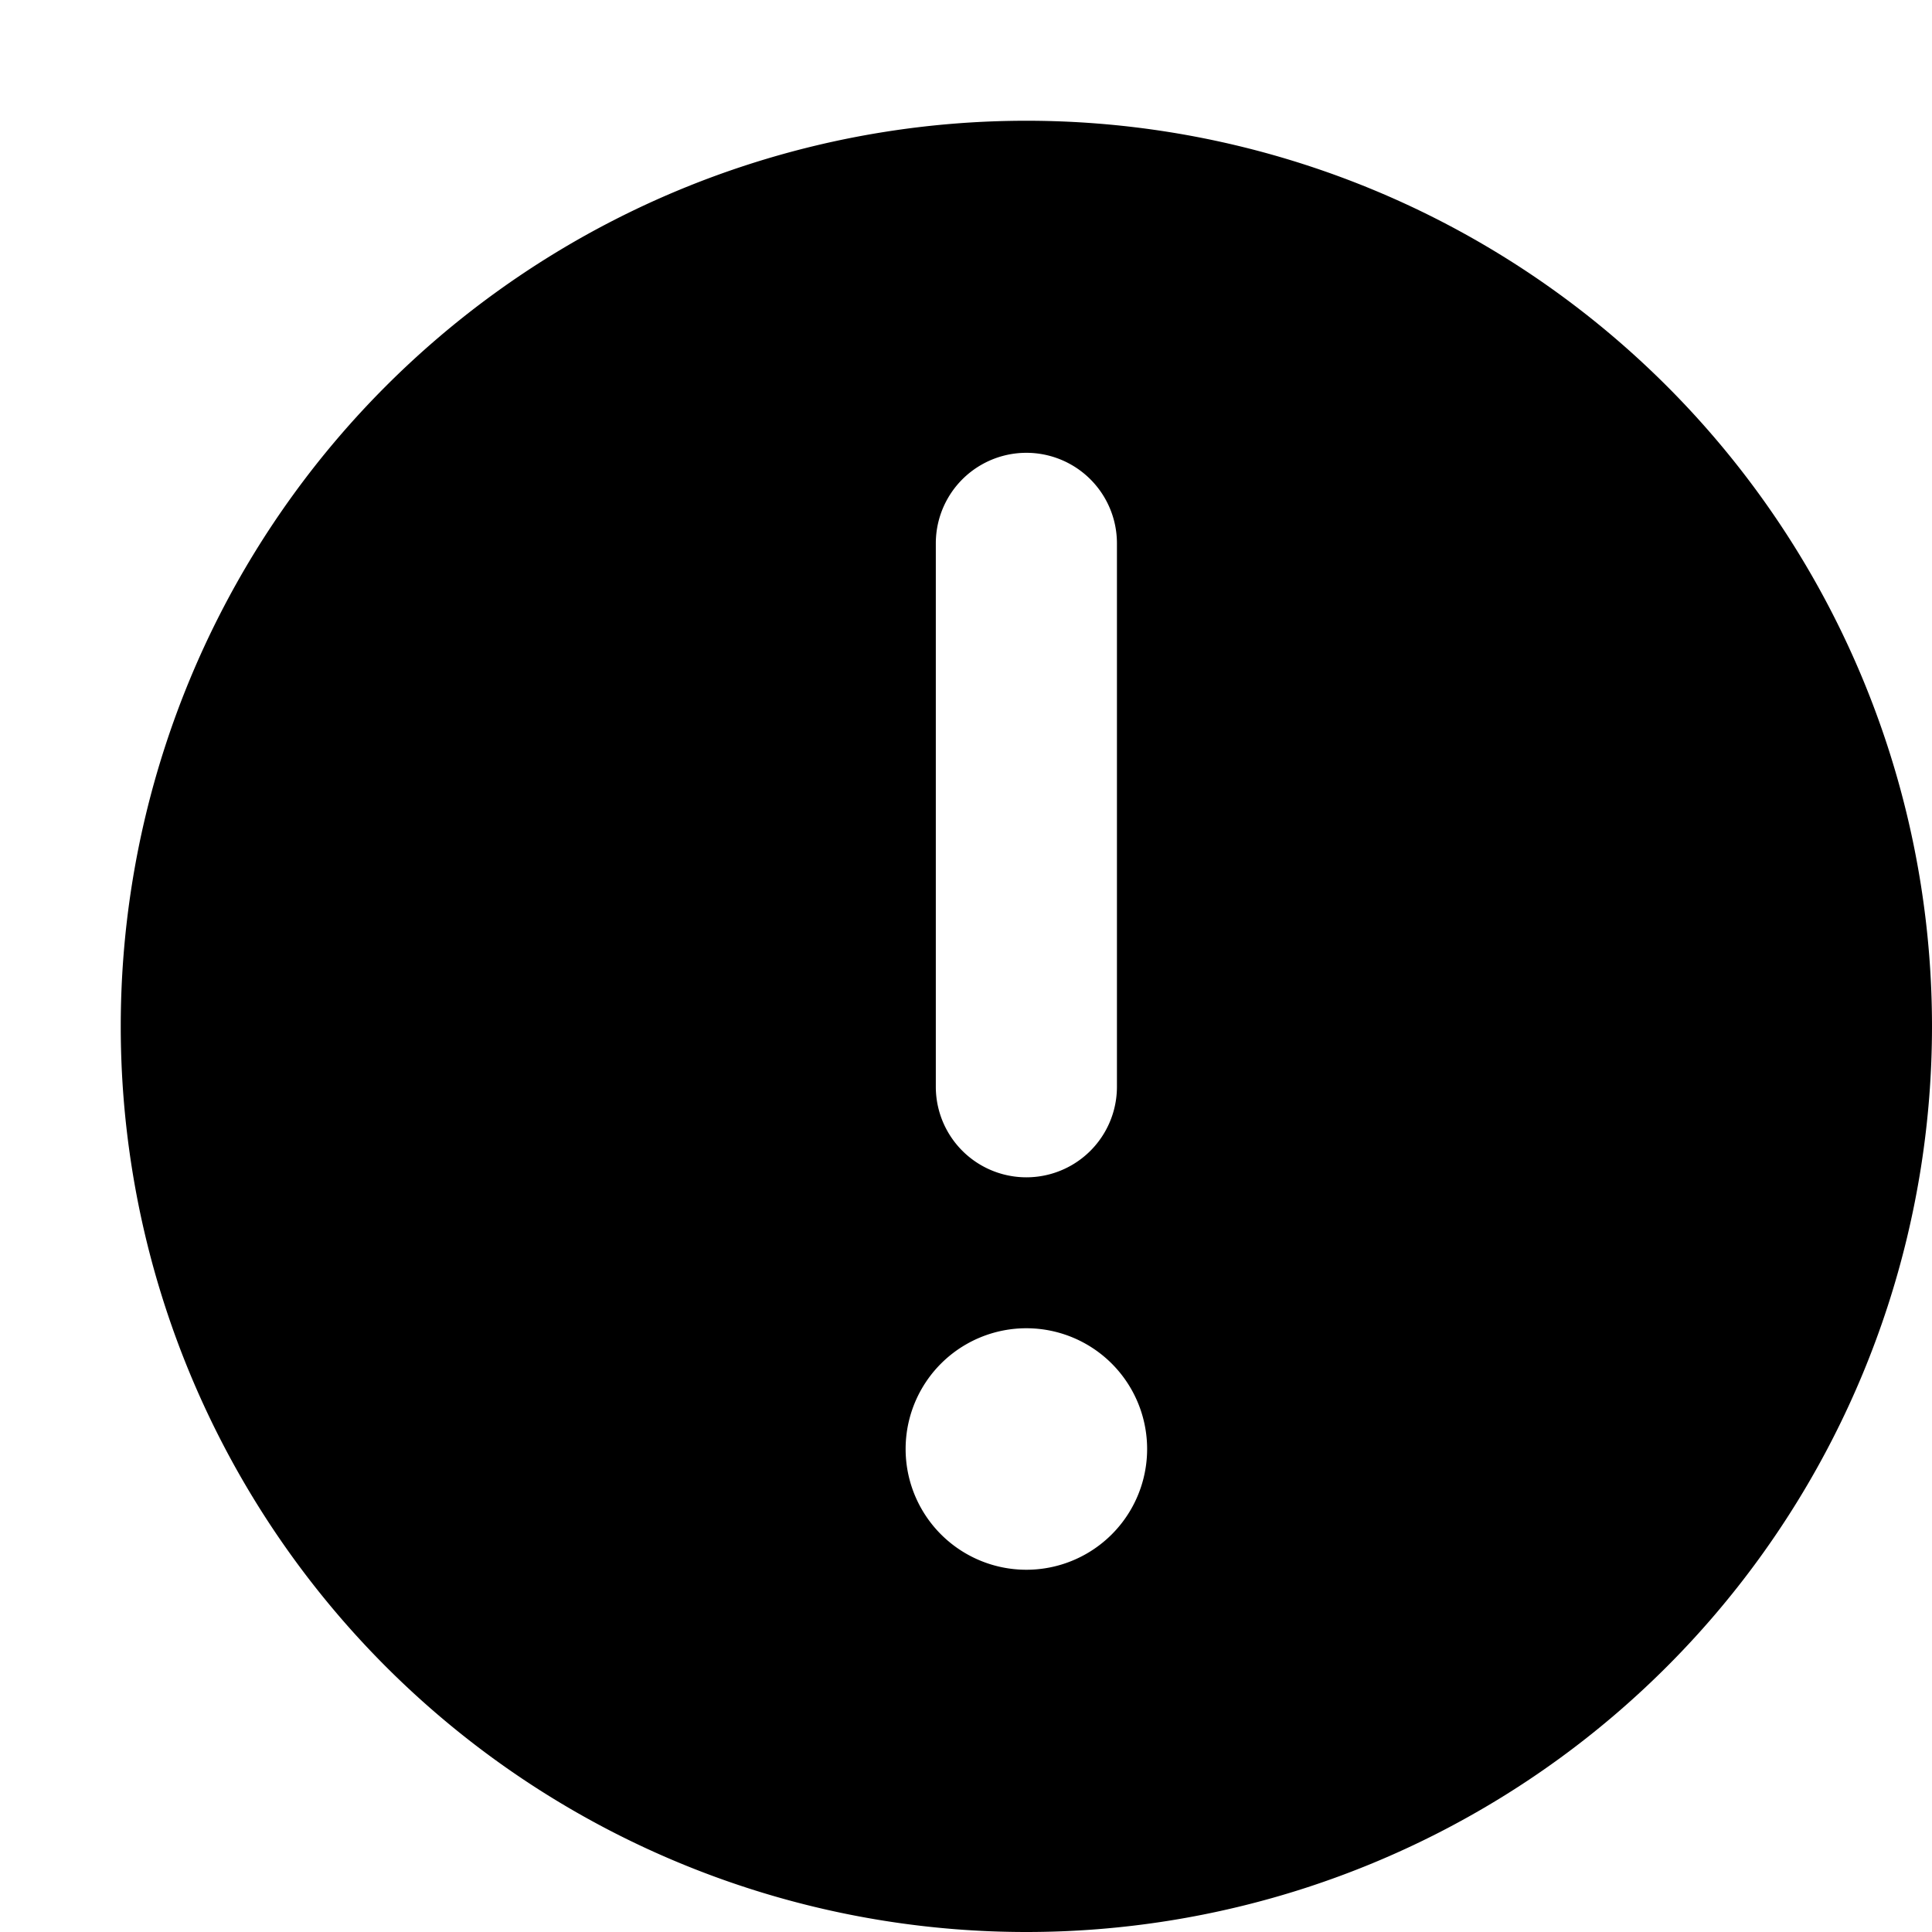<svg xmlns="http://www.w3.org/2000/svg" width="16" height="16" fill="none" viewBox="0 0 16 16">
  <path fill="currentColor" fill-rule="evenodd" d="M8.5 16a7.5 7.5 0 1 0 0-15 7.5 7.5 0 0 0 0 15Zm0-3a1 1 0 1 0 0-2 1 1 0 0 0 0 2Zm.75-8.5a.75.75 0 0 0-1.5 0V9a.75.75 0 0 0 1.5 0V4.5Z" clip-rule="evenodd"/>
</svg>
